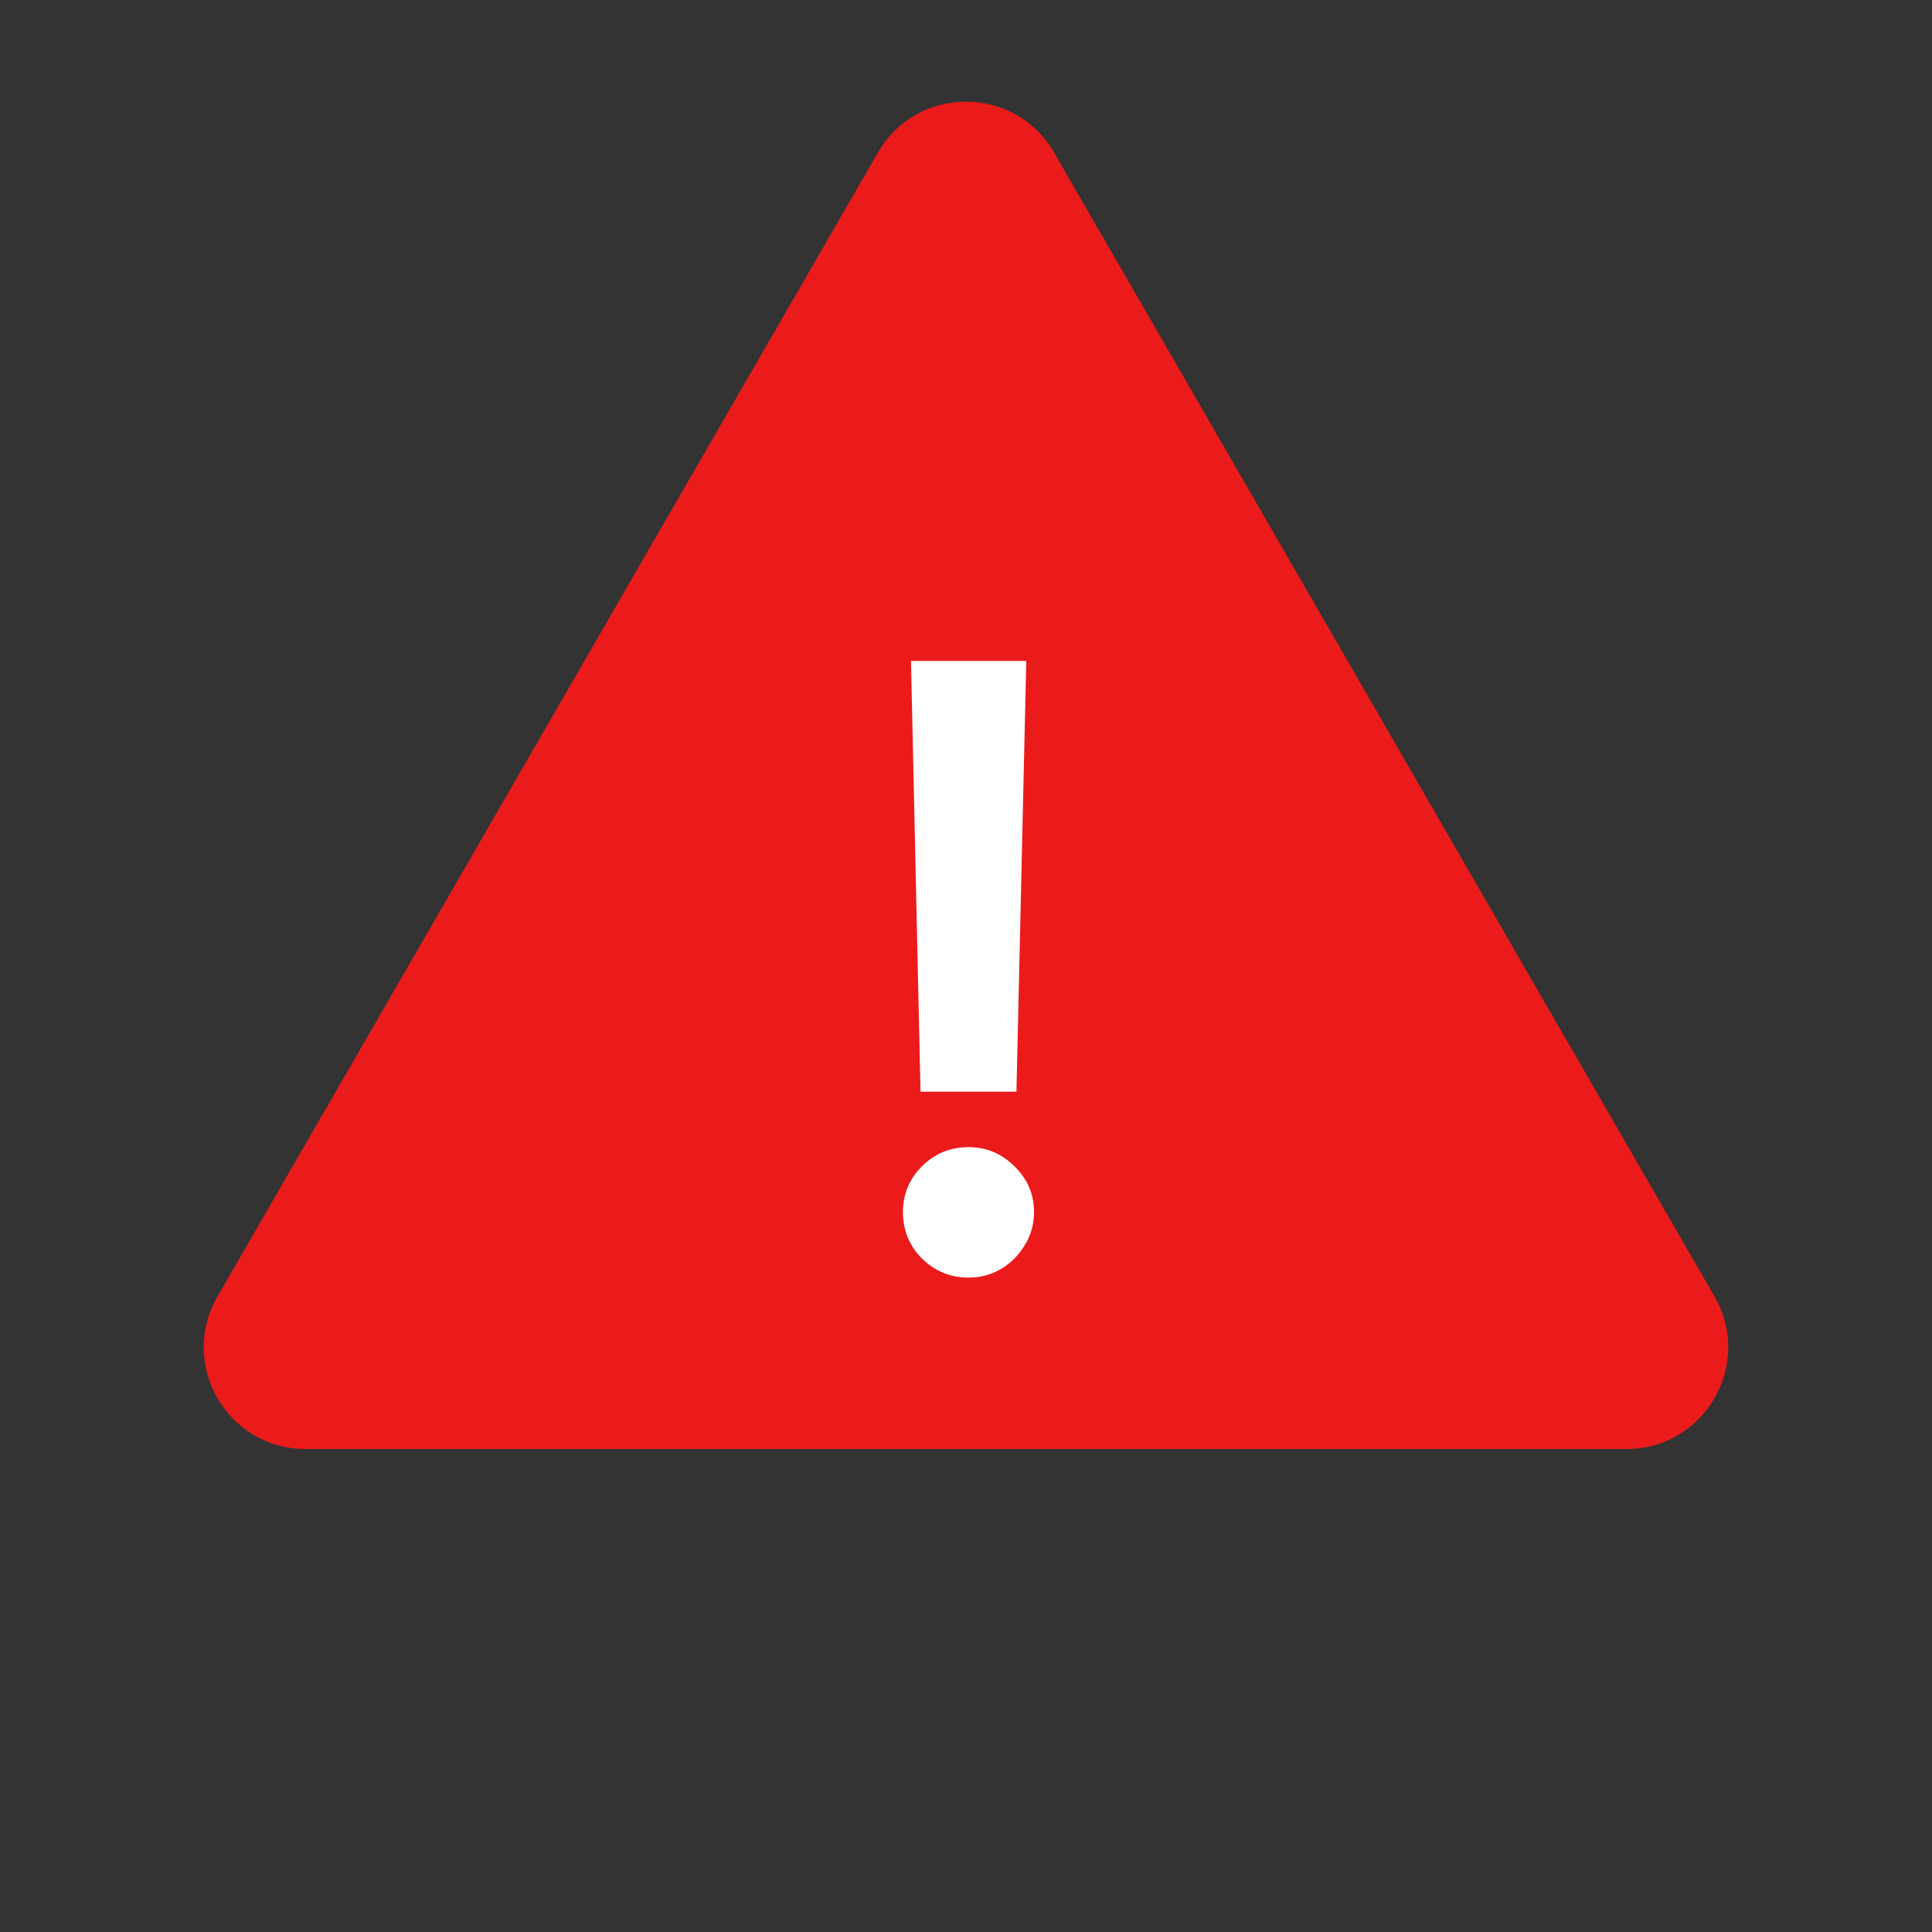 <svg width="76" height="76" viewBox="0 0 76 76" fill="none" xmlns="http://www.w3.org/2000/svg">
<rect x="0" y="0" width="76" height="76" fill="#333333" stroke="none"/>
<path d="M34.536 6C36.075 3.333 39.925 3.333 41.464 6L67.445 51C68.984 53.667 67.06 57 63.981 57H12.019C8.94 57 7.016 53.667 8.555 51L34.536 6Z" fill="#EB1B1B"/>
<path d="M40.371 26L39.984 42.945H36.211L35.836 26H40.371ZM38.098 50.258C37.387 50.258 36.777 50.008 36.27 49.508C35.77 49.008 35.52 48.398 35.52 47.68C35.52 46.977 35.77 46.375 36.27 45.875C36.777 45.375 37.387 45.125 38.098 45.125C38.793 45.125 39.395 45.375 39.902 45.875C40.418 46.375 40.676 46.977 40.676 47.68C40.676 48.156 40.555 48.59 40.312 48.98C40.078 49.371 39.766 49.684 39.375 49.918C38.992 50.145 38.566 50.258 38.098 50.258Z" fill="white"/>
</svg>
